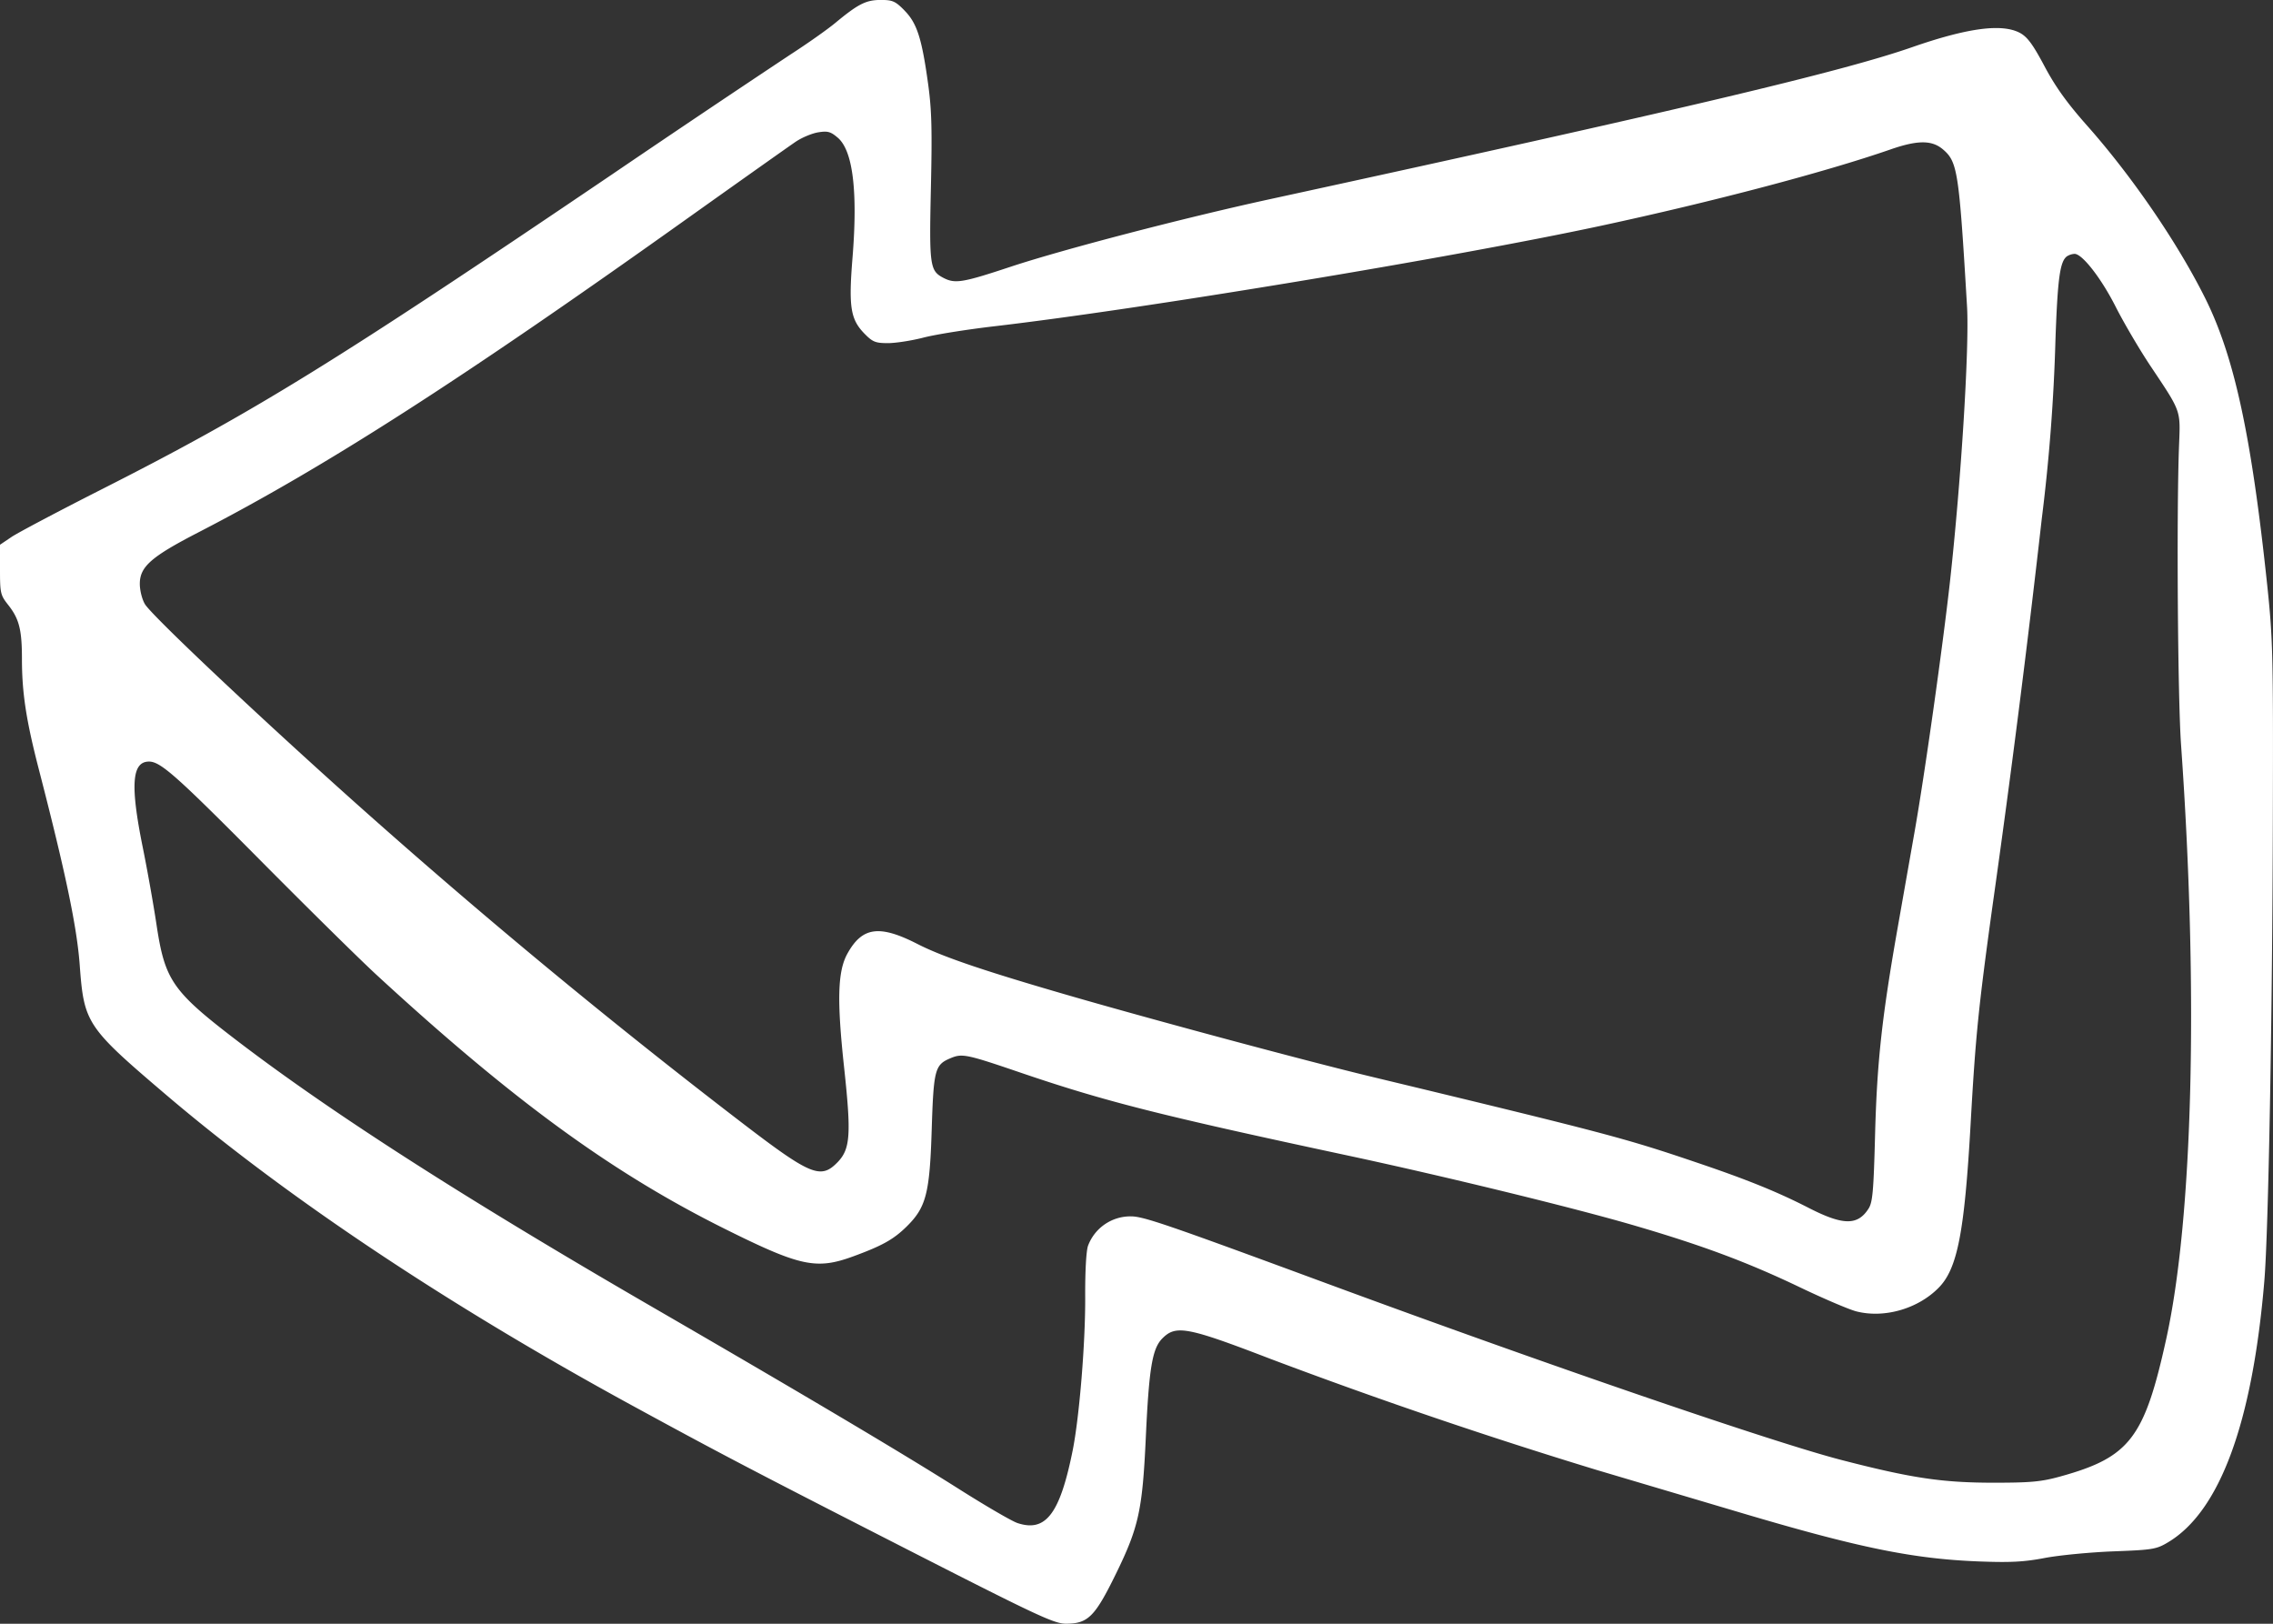 <svg xmlns="http://www.w3.org/2000/svg" width="49" height="35" viewBox="0 0 49 35"><rect x="0" y="0" width="49" height="35" fill="#333333" stroke="none"/><g><g><path fill="#fff" d="M19.498.226c.269.273.373.596.508 1.57.079.567.09.99.062 2.248-.038 1.682-.023 1.791.265 1.943.255.134.413.108 1.462-.24 1.133-.374 3.721-1.048 5.56-1.449C36.16 2.384 39.688 1.55 41.212 1.02 42.418.6 43.158.502 43.546.71c.16.087.278.247.53.721.237.445.486.791.916 1.276.97 1.094 1.946 2.52 2.542 3.712.633 1.267 1.001 2.97 1.343 6.209.12 1.144.129 1.498.12 4.931-.01 4.348-.095 8.982-.183 10.043-.256 3.063-.959 4.974-2.074 5.641-.253.152-.33.165-1.186.197-.504.02-1.169.084-1.477.143-.446.085-.738.1-1.418.074-1.428-.056-2.593-.295-5.17-1.061l-3.073-.912a115.075 115.075 0 0 1-7.02-2.39c-1.808-.695-2.048-.74-2.342-.441-.215.219-.285.643-.354 2.147-.072 1.551-.153 1.92-.64 2.917-.457.934-.605 1.082-1.083 1.082-.255 0-.629-.176-3.58-1.683-3.198-1.633-3.91-2.006-5.778-3.025-3.967-2.164-7.434-4.475-10.043-6.696-1.71-1.456-1.765-1.54-1.857-2.788-.06-.824-.304-1.989-.886-4.24-.27-1.047-.36-1.638-.36-2.365 0-.629-.06-.863-.295-1.161C.01 12.828 0 12.786 0 12.278v-.536l.249-.168c.137-.092 1.009-.553 1.938-1.024 3.275-1.659 5.011-2.73 11.018-6.798a434.3 434.3 0 0 1 3.84-2.58c.358-.231.79-.536.962-.678.494-.41.664-.495.98-.495.255 0 .314.026.512.227zm-2.334 2.822c-.13.087-1.207.85-2.393 1.694-4.858 3.461-7.768 5.328-10.507 6.74-1.007.52-1.25.735-1.25 1.103 0 .141.049.335.11.437.148.248 2.473 2.44 4.59 4.33a144.875 144.875 0 0 0 8.264 6.837c1.493 1.144 1.712 1.236 2.072.869.282-.287.304-.594.146-2.056-.156-1.445-.138-2.063.069-2.441.32-.582.69-.634 1.514-.213.551.282 1.472.593 3.411 1.152 1.863.536 5.003 1.378 6.352 1.703 5.1 1.228 5.472 1.326 7.03 1.854 1.097.371 1.743.633 2.424.982.735.376 1.05.38 1.284.015.089-.137.11-.374.142-1.606.042-1.573.15-2.547.5-4.526l.352-1.997c.216-1.223.604-3.971.762-5.387.24-2.165.42-5.057.368-5.933-.173-2.914-.204-3.115-.518-3.384-.237-.203-.545-.203-1.123-.003-1.403.488-3.85 1.133-6.257 1.65-3.203.687-9.907 1.797-13.082 2.166-.582.068-1.265.177-1.517.243-.252.065-.596.119-.765.119-.268 0-.33-.025-.502-.2-.305-.31-.348-.575-.263-1.63.117-1.44.01-2.318-.316-2.597-.154-.132-.218-.15-.421-.117-.132.021-.346.11-.476.196zm27.404 2.47c-.16.103-.21.461-.258 1.818a39.816 39.816 0 0 1-.295 3.848 299.984 299.984 0 0 1-1.06 8.33c-.307 2.221-.368 2.83-.474 4.72-.132 2.331-.284 3.112-.687 3.522-.447.456-1.174.665-1.776.511-.156-.04-.7-.272-1.208-.515-1.13-.541-2.095-.902-3.567-1.333-1.287-.378-4.122-1.07-6.233-1.521-4.008-.858-5.189-1.157-7.001-1.774-1.187-.405-1.267-.421-1.526-.311-.33.14-.357.245-.398 1.542-.043 1.372-.12 1.67-.542 2.085-.283.278-.528.414-1.157.644-.79.288-1.135.214-2.758-.594-2.432-1.21-4.562-2.762-7.504-5.47-.357-.328-1.5-1.455-2.54-2.504-1.782-1.796-2.125-2.1-2.371-2.1-.37 0-.408.503-.137 1.842.1.492.233 1.242.297 1.667.184 1.221.34 1.442 1.792 2.549 2.037 1.55 4.866 3.363 8.897 5.698 3.264 1.89 5.41 3.164 6.588 3.91.585.371 1.163.708 1.285.748.61.202.915-.2 1.19-1.57.144-.725.274-2.315.269-3.303-.003-.558.022-.999.062-1.107a.975.975 0 0 1 .921-.631c.272 0 .756.166 4.2 1.437 4.773 1.762 9.665 3.44 11.13 3.817 1.51.39 2.165.487 3.277.487.794 0 1.022-.021 1.43-.134 1.496-.414 1.813-.825 2.284-2.963.576-2.612.697-7.485.32-12.807-.072-1.01-.099-5.051-.043-6.465.03-.763.05-.705-.62-1.708-.235-.353-.57-.923-.744-1.266-.31-.614-.723-1.147-.89-1.145a.342.342 0 0 0-.153.047z"/></g></g></svg>